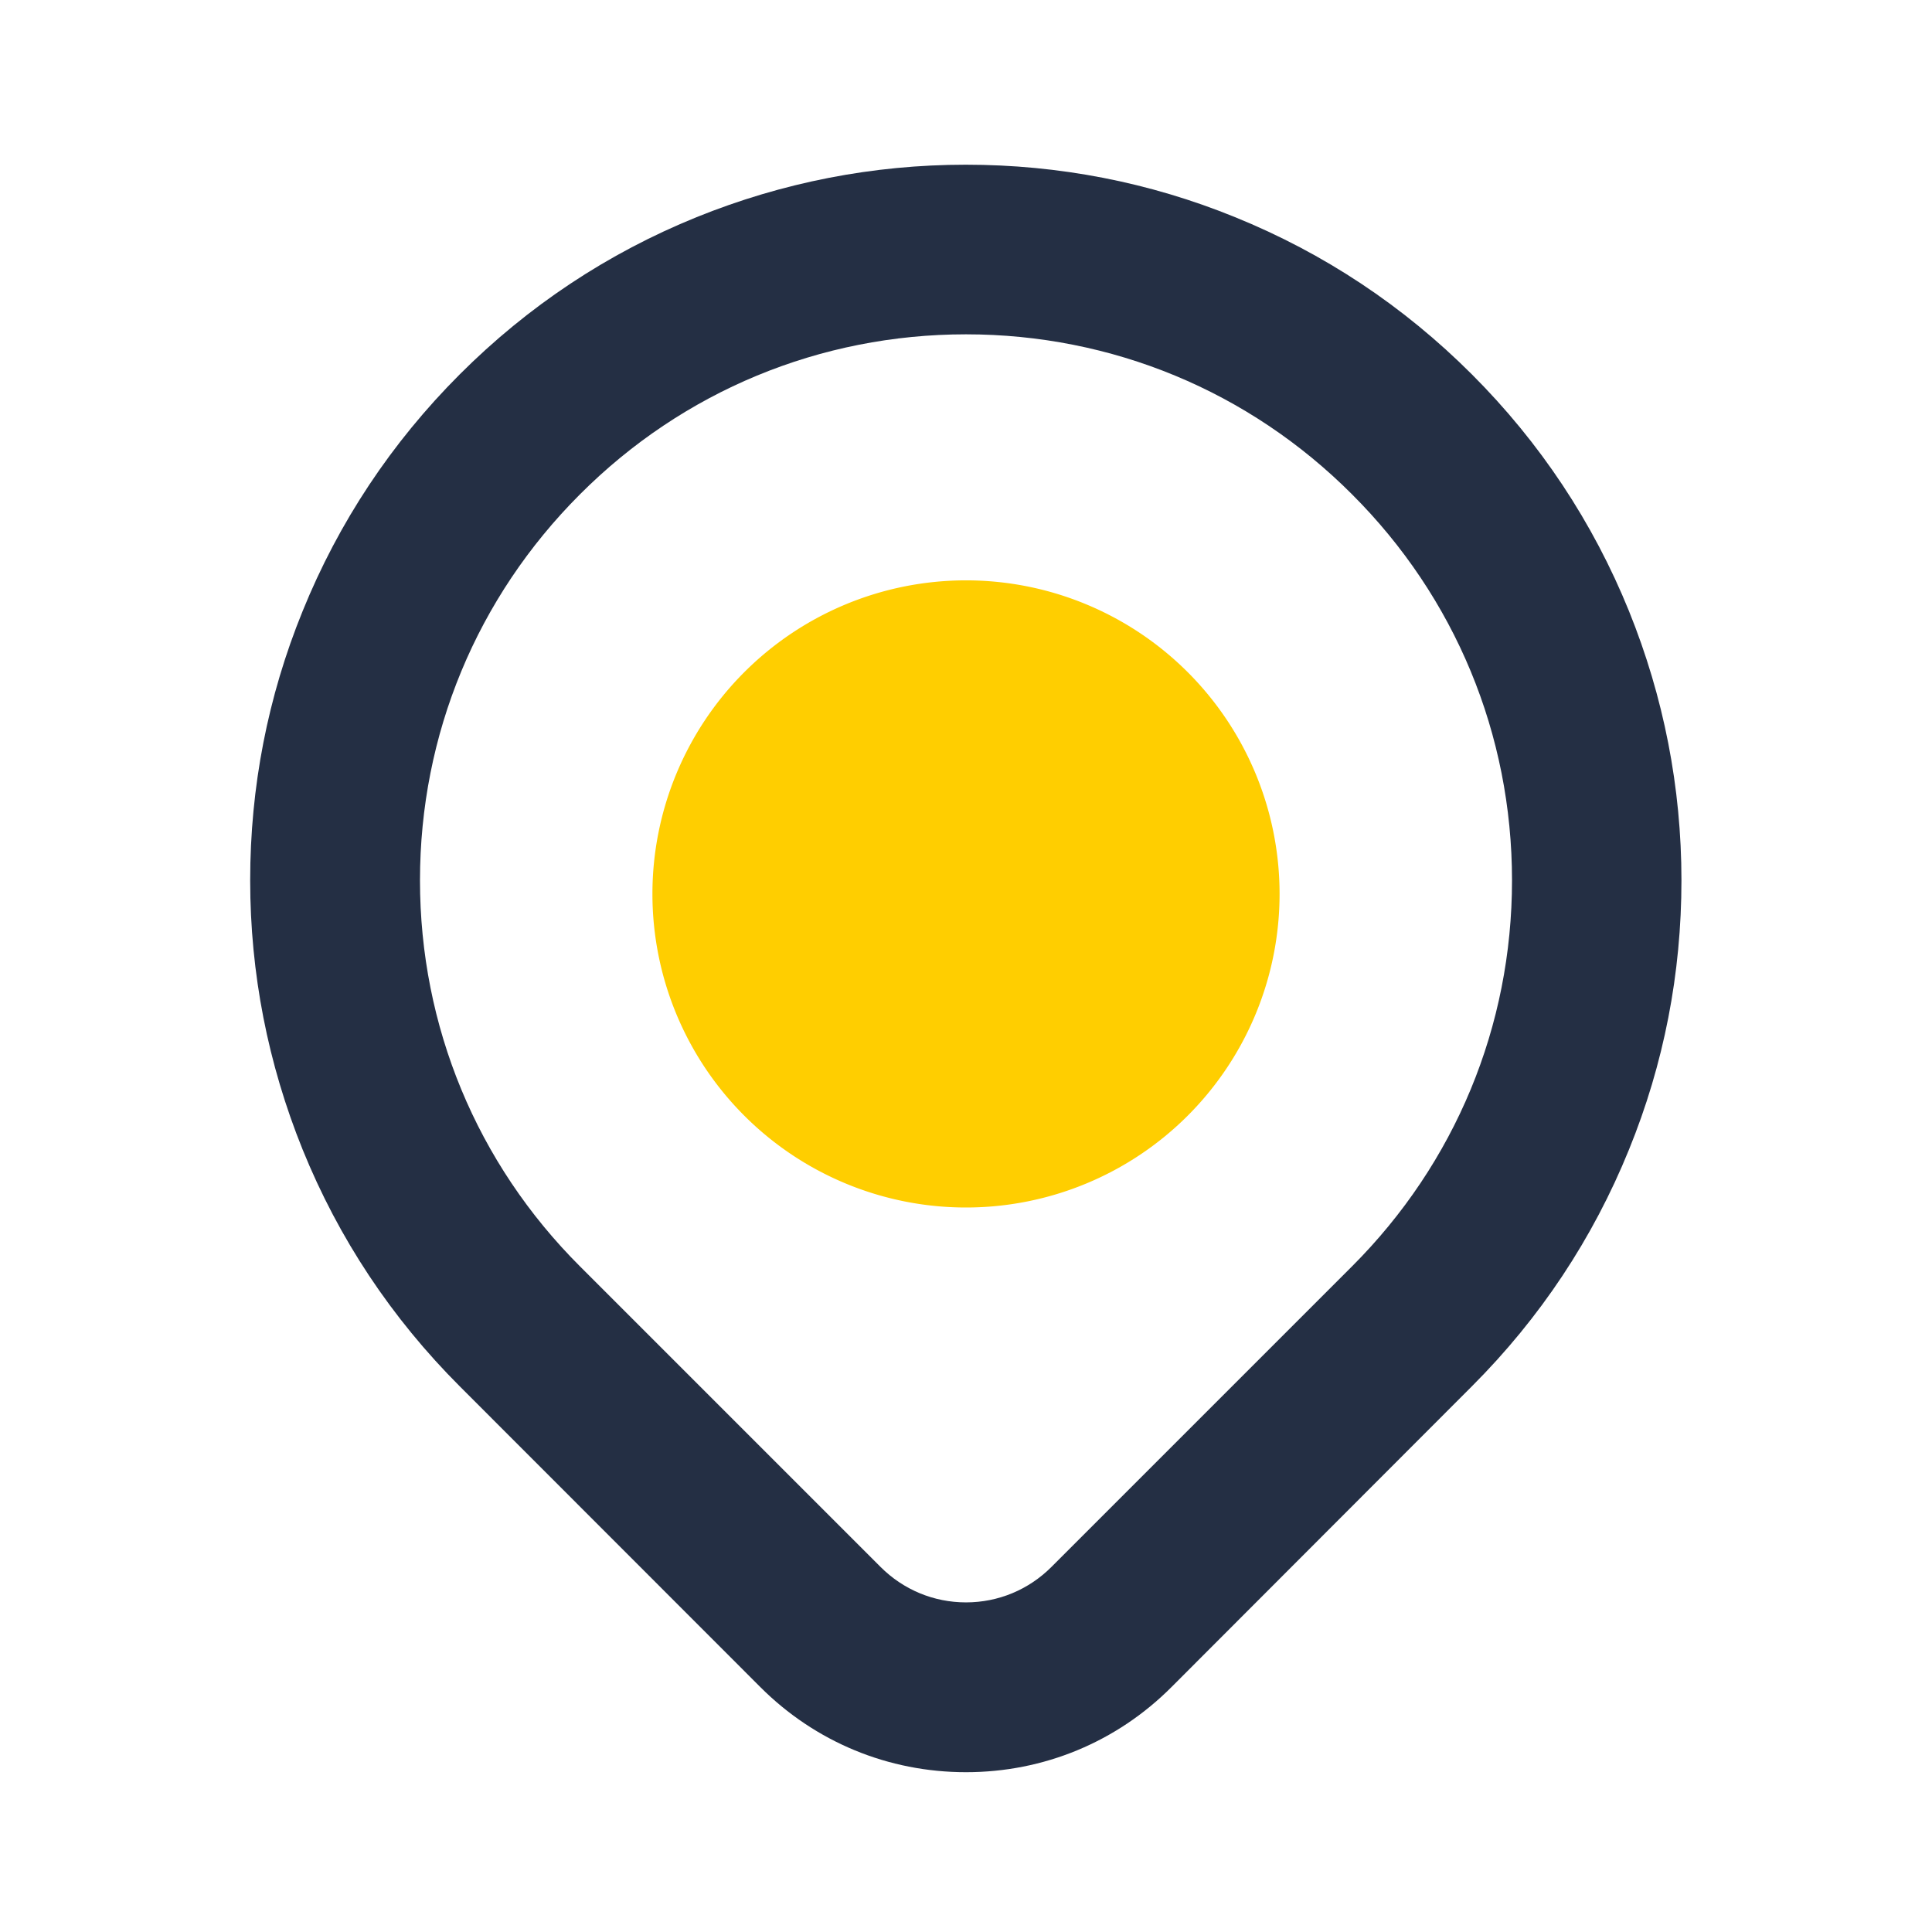 <?xml version="1.0" standalone="no"?><!DOCTYPE svg PUBLIC "-//W3C//DTD SVG 1.1//EN" "http://www.w3.org/Graphics/SVG/1.1/DTD/svg11.dtd"><svg t="1552698659165" class="icon" style="" viewBox="0 0 1024 1024" version="1.1" xmlns="http://www.w3.org/2000/svg" p-id="1868" xmlns:xlink="http://www.w3.org/1999/xlink" width="200" height="200"><defs><style type="text/css"></style></defs><path d="M512 473.8m-166.2 0a166.2 166.2 0 1 0 332.4 0 166.2 166.2 0 1 0-332.4 0Z" fill="#FFCE00" p-id="1869"></path><path d="M512 939.3c-41.2 0-79.9-16-109-45.1L243.7 734.8c-36.2-36.2-64.2-78.4-83.3-125.5-18.4-45.5-27.8-93.5-27.8-142.7 0-49.3 9.3-97.3 27.8-142.7 19.1-47.1 47.1-89.3 83.3-125.5 36.2-36.2 78.4-64.2 125.5-83.3 45.5-18.4 93.5-27.8 142.7-27.8 49.3 0 97.3 9.3 142.7 27.8 47.1 19.1 89.3 47.1 125.5 83.3 36.2 36.2 64.2 78.4 83.3 125.5 18.4 45.5 27.8 93.5 27.8 142.7 0 49.3-9.3 97.3-27.8 142.7-19.1 47.1-47.1 89.3-83.3 125.5L621 894.1c-29.1 29.2-67.8 45.2-109 45.2z m0-762.1c-77.3 0-150 30.1-204.6 84.8-54.7 54.7-84.8 127.3-84.8 204.6s30.1 150 84.8 204.6l159.3 159.3c12.1 12.1 28.2 18.8 45.3 18.8 17.1 0 33.2-6.7 45.3-18.8l159.3-159.3c54.7-54.7 84.8-127.3 84.8-204.6s-30.1-150-84.8-204.6C662 207.3 589.3 177.2 512 177.2z" fill="#242F44" p-id="1870"></path></svg>